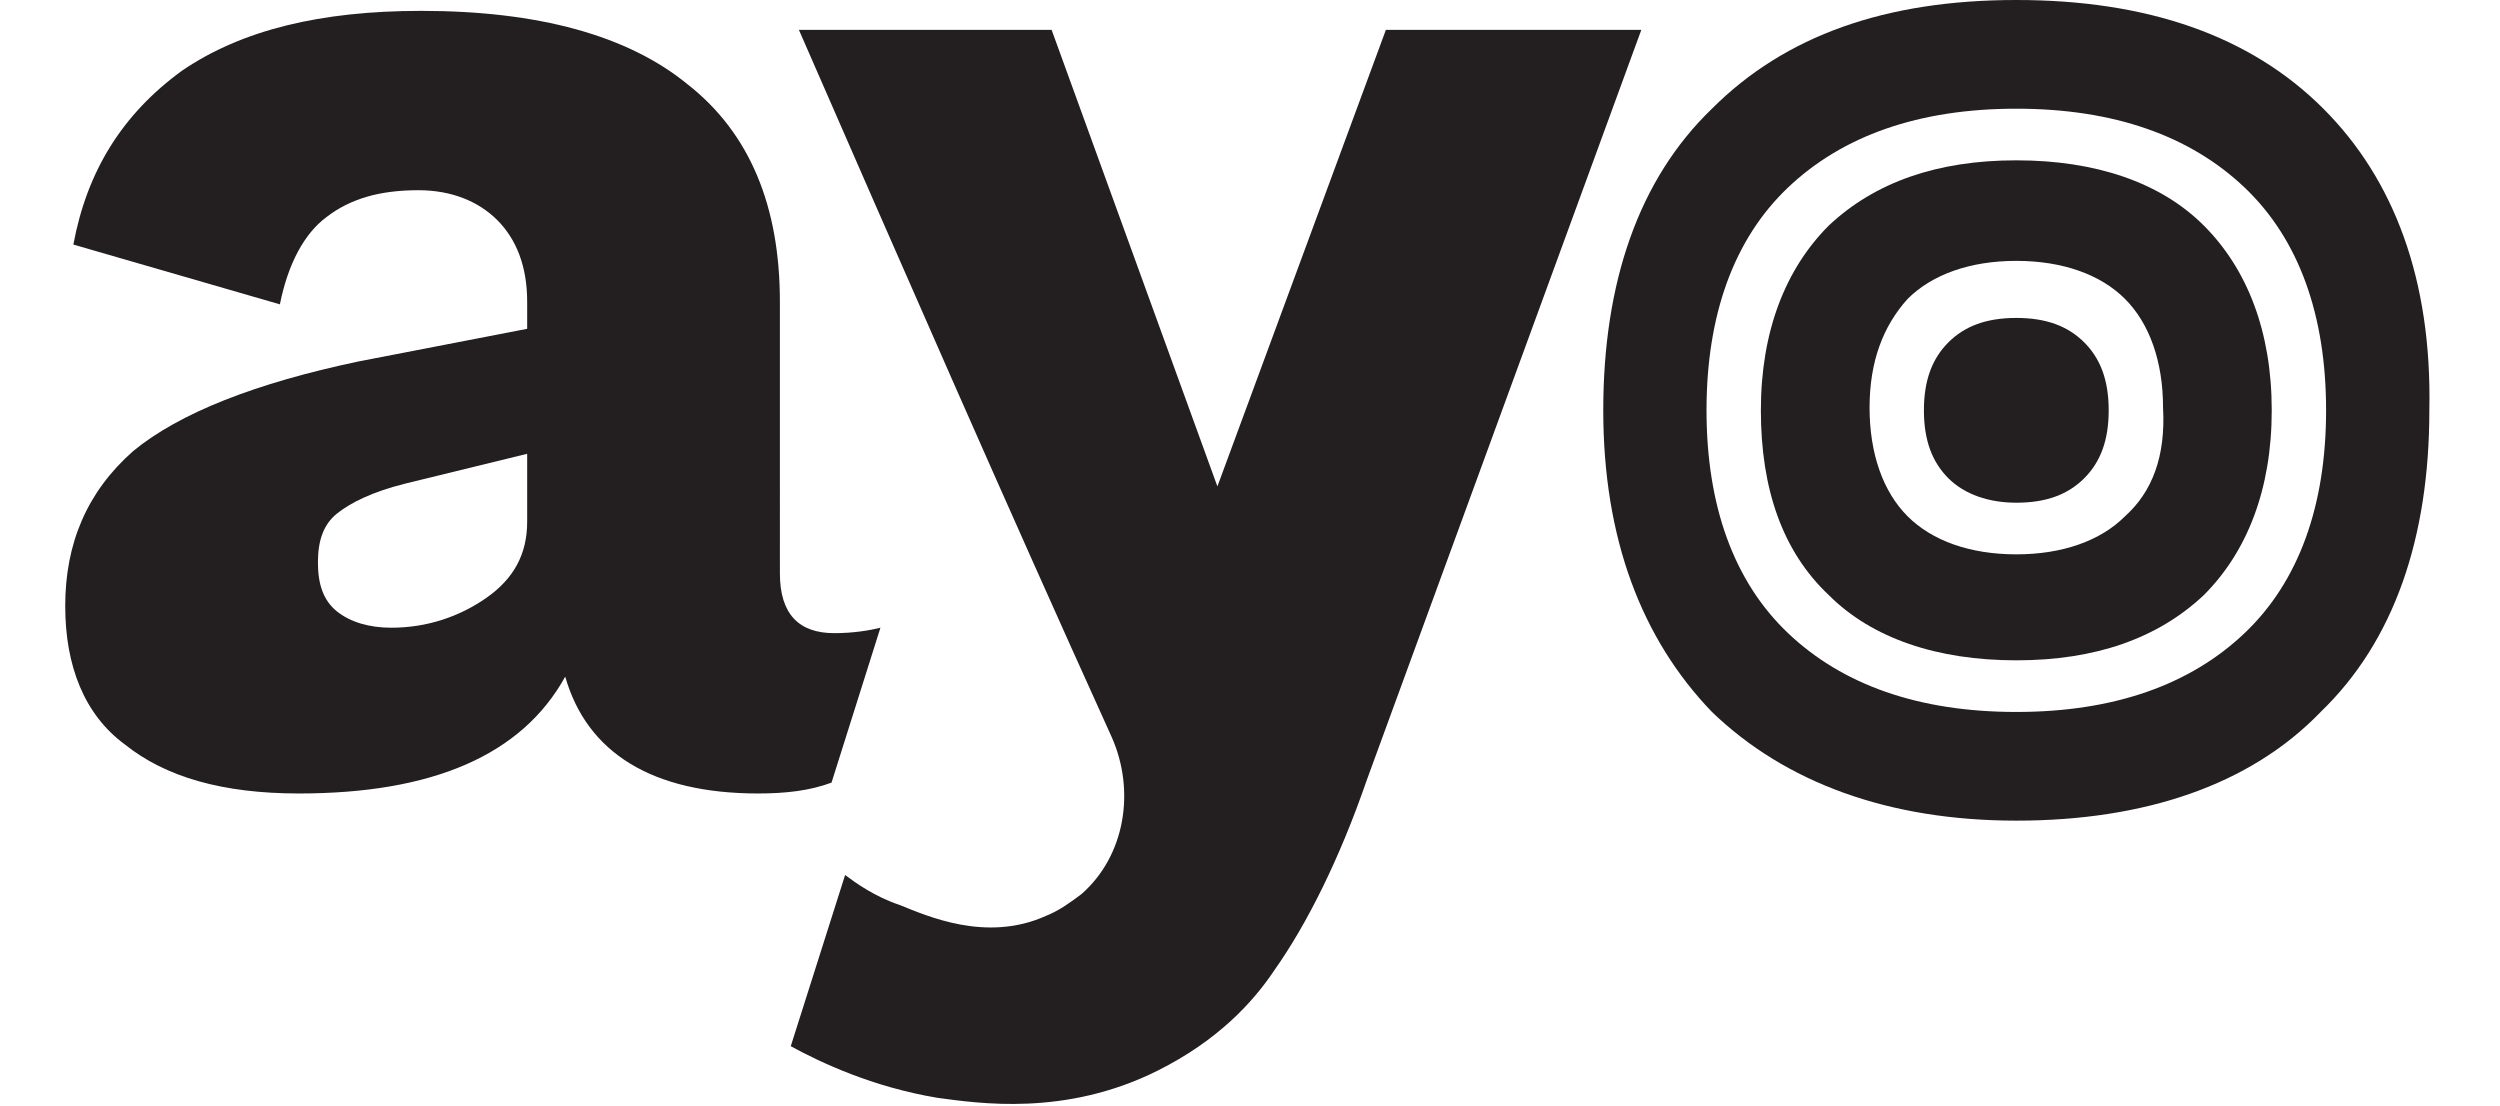 <?xml version="1.0" encoding="utf-8"?>
<!-- Generator: Adobe Illustrator 19.0.0, SVG Export Plug-In . SVG Version: 6.00 Build 0)  -->
<svg version="1.1" xmlns="http://www.w3.org/2000/svg" xmlns:xlink="http://www.w3.org/1999/xlink" x="0px" y="0px"
	 viewBox="0 0 92 40.7" style="enable-background:new 0 0 92 40.7;" xml:space="preserve">
<style type="text/css">
	.st0{fill:#231F20;}
	.st1{fill:#004D40;}
	.st2{fill:#FF8A80;}
	.st3{fill:#673AB7;}
	.st4{fill:#FF3D00;}
	.st5{fill:#304FFE;}
	.st6{fill:#FF9800;}
</style>
<g id="Layer_1">
	<g id="XMLID_3_">
		<path id="XMLID_6_" class="st0" d="M50.3,28.7c-1,2.9-2.2,5.3-3.4,7c-0.8,1.2-2.1,2.6-4.3,3.7c-3.4,1.7-6.6,1.2-8.1,1
			c-2.4-0.4-4.3-1.3-5.4-1.9l2-6.3c0.4,0.3,1.1,0.8,2,1.1c1,0.4,3.2,1.4,5.4,0.4c0.5-0.2,0.9-0.5,1.3-0.8c1.6-1.4,2-3.8,1.1-5.8
			C37,18.5,33.2,9.8,29.4,1.1h9.3l6.1,16.8L51,1.1h9.4L50.3,28.7z"/>
		<path id="XMLID_13_" class="st0" d="M30.6,28.8l1.8-5.7c-0.4,0.1-1,0.2-1.7,0.2c-1.3,0-2-0.7-2-2.2V11.1c0-3.5-1.1-6.2-3.4-8
			c-2.2-1.8-5.5-2.7-9.8-2.7c-3.7,0-6.6,0.7-8.8,2.2C4.5,4.2,3.2,6.3,2.7,9l7.6,2.2C10.6,9.7,11.2,8.6,12,8c0.9-0.7,2-1,3.4-1
			c1.2,0,2.2,0.4,2.9,1.1c0.7,0.7,1.1,1.7,1.1,3v1l-6.2,1.2c-3.8,0.8-6.6,1.9-8.3,3.3c-1.7,1.5-2.5,3.4-2.5,5.7c0,2.2,0.7,4,2.2,5.1
			c1.5,1.2,3.6,1.8,6.4,1.8c4.9,0,8.2-1.4,9.8-4.3c0.8,2.8,3.2,4.3,7.1,4.3C28.9,29.2,29.8,29.1,30.6,28.8z M19.4,19.2
			c0,1.2-0.5,2.1-1.5,2.8c-1,0.7-2.2,1.1-3.5,1.1c-0.8,0-1.5-0.2-2-0.6c-0.5-0.4-0.7-1-0.7-1.8c0-0.8,0.2-1.4,0.7-1.8
			c0.5-0.4,1.3-0.8,2.5-1.1l4.5-1.1V19.2z"/>
		<g id="XMLID_4_">
			<path id="XMLID_25_" class="st0" d="M85.5,4C82.8,1.3,79,0,74.2,0C69.4,0,65.7,1.3,63,4c-2.7,2.6-4,6.4-4,11.1
				c0,4.7,1.4,8.4,4,11.1c2.7,2.6,6.5,4,11.2,4s8.6-1.3,11.2-4c2.7-2.6,4-6.4,4-11.1C89.5,10.3,88.1,6.6,85.5,4z M74.2,26.2
				c-3.6,0-6.4-1-8.4-2.9c-2-1.9-3-4.7-3-8.2c0-3.5,1-6.3,3-8.2c2-1.9,4.8-2.9,8.4-2.9c3.6,0,6.4,1,8.4,2.9c2,1.9,3,4.7,3,8.2
				c0,3.5-1,6.3-3,8.2C80.6,25.2,77.8,26.2,74.2,26.2z"/>
			<path id="XMLID_28_" class="st0" d="M81.1,8.3c-1.6-1.6-4-2.4-6.9-2.4S69,6.7,67.3,8.3c-1.6,1.6-2.5,3.9-2.5,6.8s0.8,5.2,2.5,6.8
				c1.6,1.6,4,2.4,6.9,2.4c2.9,0,5.2-0.8,6.9-2.4c1.6-1.6,2.5-3.9,2.5-6.8S82.7,9.9,81.1,8.3z M78.2,19c-0.9,0.9-2.3,1.4-4,1.4
				c-1.7,0-3.1-0.5-4-1.4c-0.9-0.9-1.4-2.3-1.4-4c0-1.7,0.5-3,1.4-4c0.9-0.9,2.3-1.4,4-1.4c1.7,0,3.1,0.5,4,1.4
				c0.9,0.9,1.4,2.3,1.4,4C79.7,16.8,79.2,18.1,78.2,19z"/>
			<path id="XMLID_29_" class="st0" d="M74.2,11.7c-1.1,0-1.9,0.3-2.5,0.9c-0.6,0.6-0.9,1.4-0.9,2.5s0.3,1.9,0.9,2.5
				c0.6,0.6,1.5,0.9,2.5,0.9c1.1,0,1.9-0.3,2.5-0.9c0.6-0.6,0.9-1.4,0.9-2.5s-0.3-1.9-0.9-2.5C76.1,12,75.3,11.7,74.2,11.7z"/>
		</g>
	</g>
</g>
<g id="Layer_2">
	<rect id="XMLID_55_" x="151.7" y="-75.5" class="st1" width="192" height="192"/>
	<g id="XMLID_1_">
		<path id="XMLID_23_" class="st2" d="M252,28.7c-1,2.9-2.2,5.3-3.4,7c-0.8,1.2-2.1,2.6-4.3,3.7c-3.4,1.7-6.6,1.2-8.1,1
			c-2.4-0.4-4.3-1.3-5.4-1.9l2-6.3c0.4,0.3,1.1,0.8,2,1.1c1,0.4,3.2,1.4,5.4,0.4c0.5-0.2,0.9-0.5,1.3-0.8c1.6-1.4,2-3.8,1.1-5.8
			c-3.8-8.7-7.6-17.4-11.4-26.2h9.3l6.1,16.8l6.3-16.8h9.4L252,28.7z"/>
		<path id="XMLID_20_" class="st2" d="M232.2,28.8l1.8-5.7c-0.4,0.1-1,0.2-1.7,0.2c-1.3,0-2-0.7-2-2.2V11.1c0-3.5-1.1-6.2-3.4-8
			c-2.2-1.8-5.5-2.7-9.8-2.7c-3.7,0-6.6,0.7-8.8,2.2c-2.2,1.5-3.5,3.6-4,6.3l7.6,2.2c0.3-1.5,0.8-2.6,1.7-3.3c0.9-0.7,2-1,3.4-1
			c1.2,0,2.2,0.4,2.9,1.1c0.7,0.7,1.1,1.7,1.1,3v1l-6.2,1.2c-3.8,0.8-6.6,1.9-8.3,3.3c-1.7,1.5-2.5,3.4-2.5,5.7c0,2.2,0.7,4,2.2,5.1
			c1.5,1.2,3.6,1.8,6.4,1.8c4.9,0,8.2-1.4,9.8-4.3c0.8,2.8,3.2,4.3,7.1,4.3C230.6,29.2,231.4,29.1,232.2,28.8z M221.1,19.2
			c0,1.2-0.5,2.1-1.5,2.8c-1,0.7-2.2,1.1-3.5,1.1c-0.8,0-1.5-0.2-2-0.6c-0.5-0.4-0.7-1-0.7-1.8c0-0.8,0.2-1.4,0.7-1.8
			c0.5-0.4,1.3-0.8,2.5-1.1l4.5-1.1V19.2z"/>
		<g id="XMLID_8_">
			<path id="XMLID_17_" class="st2" d="M287.1,4c-2.7-2.6-6.5-4-11.2-4c-4.8,0-8.6,1.3-11.2,4c-2.7,2.6-4,6.4-4,11.1
				c0,4.7,1.4,8.4,4,11.1c2.7,2.6,6.5,4,11.2,4s8.6-1.3,11.2-4c2.7-2.6,4-6.4,4-11.1C291.2,10.3,289.8,6.6,287.1,4z M275.9,26.2
				c-3.6,0-6.4-1-8.4-2.9c-2-1.9-3-4.7-3-8.2c0-3.5,1-6.3,3-8.2c2-1.9,4.8-2.9,8.4-2.9c3.6,0,6.4,1,8.4,2.9c2,1.9,3,4.7,3,8.2
				c0,3.5-1,6.3-3,8.2C282.3,25.2,279.5,26.2,275.9,26.2z"/>
			<path id="XMLID_14_" class="st2" d="M282.8,8.3c-1.6-1.6-4-2.4-6.9-2.4s-5.2,0.8-6.9,2.4c-1.6,1.6-2.5,3.9-2.5,6.8
				s0.8,5.2,2.5,6.8c1.6,1.6,4,2.4,6.9,2.4c2.9,0,5.2-0.8,6.9-2.4c1.6-1.6,2.5-3.9,2.5-6.8S284.4,9.9,282.8,8.3z M279.9,19
				c-0.9,0.9-2.3,1.4-4,1.4c-1.7,0-3.1-0.5-4-1.4c-0.9-0.9-1.4-2.3-1.4-4c0-1.7,0.5-3,1.4-4c0.9-0.9,2.3-1.4,4-1.4
				c1.7,0,3.1,0.5,4,1.4c0.9,0.9,1.4,2.3,1.4,4C281.3,16.8,280.8,18.1,279.9,19z"/>
			<path id="XMLID_10_" class="st2" d="M275.9,11.7c-1.1,0-1.9,0.3-2.5,0.9c-0.6,0.6-0.9,1.4-0.9,2.5s0.3,1.9,0.9,2.5
				c0.6,0.6,1.5,0.9,2.5,0.9c1.1,0,1.9-0.3,2.5-0.9c0.6-0.6,0.9-1.4,0.9-2.5s-0.3-1.9-0.9-2.5C277.8,12,276.9,11.7,275.9,11.7z"/>
		</g>
	</g>
</g>
<g id="Layer_3">
	<rect id="XMLID_97_" x="-50" y="125" class="st3" width="192" height="192"/>
	<g id="XMLID_83_">
		<path id="XMLID_95_" class="st4" d="M50.3,229.2c-1,2.9-2.2,5.3-3.4,7c-0.8,1.2-2.1,2.6-4.3,3.7c-3.4,1.7-6.6,1.2-8.1,1
			c-2.4-0.4-4.3-1.3-5.4-1.9l2-6.3c0.4,0.3,1.1,0.8,2,1.1c1,0.4,3.2,1.4,5.4,0.4c0.5-0.2,0.9-0.5,1.3-0.8c1.6-1.4,2-3.8,1.1-5.8
			c-3.8-8.7-7.6-17.4-11.4-26.2h9.3l6.1,16.8l6.3-16.8h9.4L50.3,229.2z"/>
		<path id="XMLID_92_" class="st4" d="M30.6,229.3l1.8-5.7c-0.4,0.1-1,0.2-1.7,0.2c-1.3,0-2-0.7-2-2.2v-10.1c0-3.5-1.1-6.2-3.4-8
			c-2.2-1.8-5.5-2.7-9.8-2.7c-3.7,0-6.6,0.7-8.8,2.2c-2.2,1.5-3.5,3.6-4,6.3l7.6,2.2c0.3-1.5,0.8-2.6,1.7-3.3c0.9-0.7,2-1,3.4-1
			c1.2,0,2.2,0.4,2.9,1.1c0.7,0.7,1.1,1.7,1.1,3v1l-6.2,1.2c-3.8,0.8-6.6,1.9-8.3,3.3c-1.7,1.5-2.5,3.4-2.5,5.7c0,2.2,0.7,4,2.2,5.1
			c1.5,1.2,3.6,1.8,6.4,1.8c4.9,0,8.2-1.4,9.8-4.3c0.8,2.8,3.2,4.3,7.1,4.3C28.9,229.7,29.8,229.6,30.6,229.3z M19.4,219.7
			c0,1.2-0.5,2.1-1.5,2.8c-1,0.7-2.2,1.1-3.5,1.1c-0.8,0-1.5-0.2-2-0.6c-0.5-0.4-0.7-1-0.7-1.8c0-0.8,0.2-1.4,0.7-1.8
			c0.5-0.4,1.3-0.8,2.5-1.1l4.5-1.1V219.7z"/>
		<g id="XMLID_84_">
			<path id="XMLID_89_" class="st4" d="M85.5,204.5c-2.7-2.6-6.5-4-11.2-4c-4.8,0-8.6,1.3-11.2,4c-2.7,2.6-4,6.4-4,11.1
				c0,4.7,1.4,8.4,4,11.1c2.7,2.6,6.5,4,11.2,4s8.6-1.3,11.2-4c2.7-2.6,4-6.4,4-11.1C89.5,210.8,88.1,207.1,85.5,204.5z M74.2,226.7
				c-3.6,0-6.4-1-8.4-2.9c-2-1.9-3-4.7-3-8.2c0-3.5,1-6.3,3-8.2c2-1.9,4.8-2.9,8.4-2.9c3.6,0,6.4,1,8.4,2.9c2,1.9,3,4.7,3,8.2
				c0,3.5-1,6.3-3,8.2C80.6,225.7,77.8,226.7,74.2,226.7z"/>
			<path id="XMLID_86_" class="st4" d="M81.1,208.8c-1.6-1.6-4-2.4-6.9-2.4s-5.2,0.8-6.9,2.4c-1.6,1.6-2.5,3.9-2.5,6.8
				c0,2.9,0.8,5.2,2.5,6.8c1.6,1.6,4,2.4,6.9,2.4c2.9,0,5.2-0.8,6.9-2.4c1.6-1.6,2.5-3.9,2.5-6.8C83.6,212.7,82.7,210.4,81.1,208.8z
				 M78.2,219.5c-0.9,0.9-2.3,1.4-4,1.4c-1.7,0-3.1-0.5-4-1.4c-0.9-0.9-1.4-2.3-1.4-4c0-1.7,0.5-3,1.4-4c0.9-0.9,2.3-1.4,4-1.4
				c1.7,0,3.1,0.5,4,1.4c0.9,0.9,1.4,2.3,1.4,4C79.7,217.3,79.2,218.6,78.2,219.5z"/>
			<path id="XMLID_85_" class="st4" d="M74.2,212.2c-1.1,0-1.9,0.3-2.5,0.9c-0.6,0.6-0.9,1.4-0.9,2.5s0.3,1.9,0.9,2.5
				c0.6,0.6,1.5,0.9,2.5,0.9c1.1,0,1.9-0.3,2.5-0.9c0.6-0.6,0.9-1.4,0.9-2.5s-0.3-1.9-0.9-2.5C76.1,212.5,75.3,212.2,74.2,212.2z"/>
		</g>
	</g>
</g>
<g id="Layer_4">
	<rect id="XMLID_151_" x="151.7" y="125" class="st5" width="192" height="192"/>
	<g id="XMLID_137_">
		<path id="XMLID_149_" class="st6" d="M252,229.2c-1,2.9-2.2,5.3-3.4,7c-0.8,1.2-2.1,2.6-4.3,3.7c-3.4,1.7-6.6,1.2-8.1,1
			c-2.4-0.4-4.3-1.3-5.4-1.9l2-6.3c0.4,0.3,1.1,0.8,2,1.1c1,0.4,3.2,1.4,5.4,0.4c0.5-0.2,0.9-0.5,1.3-0.8c1.6-1.4,2-3.8,1.1-5.8
			c-3.8-8.7-7.6-17.4-11.4-26.2h9.3l6.1,16.8l6.3-16.8h9.4L252,229.2z"/>
		<path id="XMLID_146_" class="st6" d="M232.2,229.3l1.8-5.7c-0.4,0.1-1,0.2-1.7,0.2c-1.3,0-2-0.7-2-2.2v-10.1c0-3.5-1.1-6.2-3.4-8
			c-2.2-1.8-5.5-2.7-9.8-2.7c-3.7,0-6.6,0.7-8.8,2.2c-2.2,1.5-3.5,3.6-4,6.3l7.6,2.2c0.3-1.5,0.8-2.6,1.7-3.3c0.9-0.7,2-1,3.4-1
			c1.2,0,2.2,0.4,2.9,1.1c0.7,0.7,1.1,1.7,1.1,3v1l-6.2,1.2c-3.8,0.8-6.6,1.9-8.3,3.3c-1.7,1.5-2.5,3.4-2.5,5.7c0,2.2,0.7,4,2.2,5.1
			c1.5,1.2,3.6,1.8,6.4,1.8c4.9,0,8.2-1.4,9.8-4.3c0.8,2.8,3.2,4.3,7.1,4.3C230.6,229.7,231.4,229.6,232.2,229.3z M221.1,219.7
			c0,1.2-0.5,2.1-1.5,2.8c-1,0.7-2.2,1.1-3.5,1.1c-0.8,0-1.5-0.2-2-0.6c-0.5-0.4-0.7-1-0.7-1.8c0-0.8,0.2-1.4,0.7-1.8
			c0.5-0.4,1.3-0.8,2.5-1.1l4.5-1.1V219.7z"/>
		<g id="XMLID_138_">
			<path id="XMLID_143_" class="st6" d="M287.1,204.5c-2.7-2.6-6.5-4-11.2-4c-4.8,0-8.6,1.3-11.2,4c-2.7,2.6-4,6.4-4,11.1
				c0,4.7,1.4,8.4,4,11.1c2.7,2.6,6.5,4,11.2,4s8.6-1.3,11.2-4c2.7-2.6,4-6.4,4-11.1C291.2,210.8,289.8,207.1,287.1,204.5z
				 M275.9,226.7c-3.6,0-6.4-1-8.4-2.9c-2-1.9-3-4.7-3-8.2c0-3.5,1-6.3,3-8.2c2-1.9,4.8-2.9,8.4-2.9c3.6,0,6.4,1,8.4,2.9
				c2,1.9,3,4.7,3,8.2c0,3.5-1,6.3-3,8.2C282.3,225.7,279.5,226.7,275.9,226.7z"/>
			<path id="XMLID_140_" class="st6" d="M282.8,208.8c-1.6-1.6-4-2.4-6.9-2.4c-2.9,0-5.2,0.8-6.9,2.4c-1.6,1.6-2.5,3.9-2.5,6.8
				c0,2.9,0.8,5.2,2.5,6.8c1.6,1.6,4,2.4,6.9,2.4c2.9,0,5.2-0.8,6.9-2.4c1.6-1.6,2.5-3.9,2.5-6.8
				C285.2,212.7,284.4,210.4,282.8,208.8z M279.9,219.5c-0.9,0.9-2.3,1.4-4,1.4c-1.7,0-3.1-0.5-4-1.4c-0.9-0.9-1.4-2.3-1.4-4
				c0-1.7,0.5-3,1.4-4c0.9-0.9,2.3-1.4,4-1.4c1.7,0,3.1,0.5,4,1.4c0.9,0.9,1.4,2.3,1.4,4C281.3,217.3,280.8,218.6,279.9,219.5z"/>
			<path id="XMLID_139_" class="st6" d="M275.9,212.2c-1.1,0-1.9,0.3-2.5,0.9c-0.6,0.6-0.9,1.4-0.9,2.5s0.3,1.9,0.9,2.5
				c0.6,0.6,1.5,0.9,2.5,0.9c1.1,0,1.9-0.3,2.5-0.9c0.6-0.6,0.9-1.4,0.9-2.5s-0.3-1.9-0.9-2.5C277.8,212.5,276.9,212.2,275.9,212.2z
				"/>
		</g>
	</g>
</g>
</svg>

